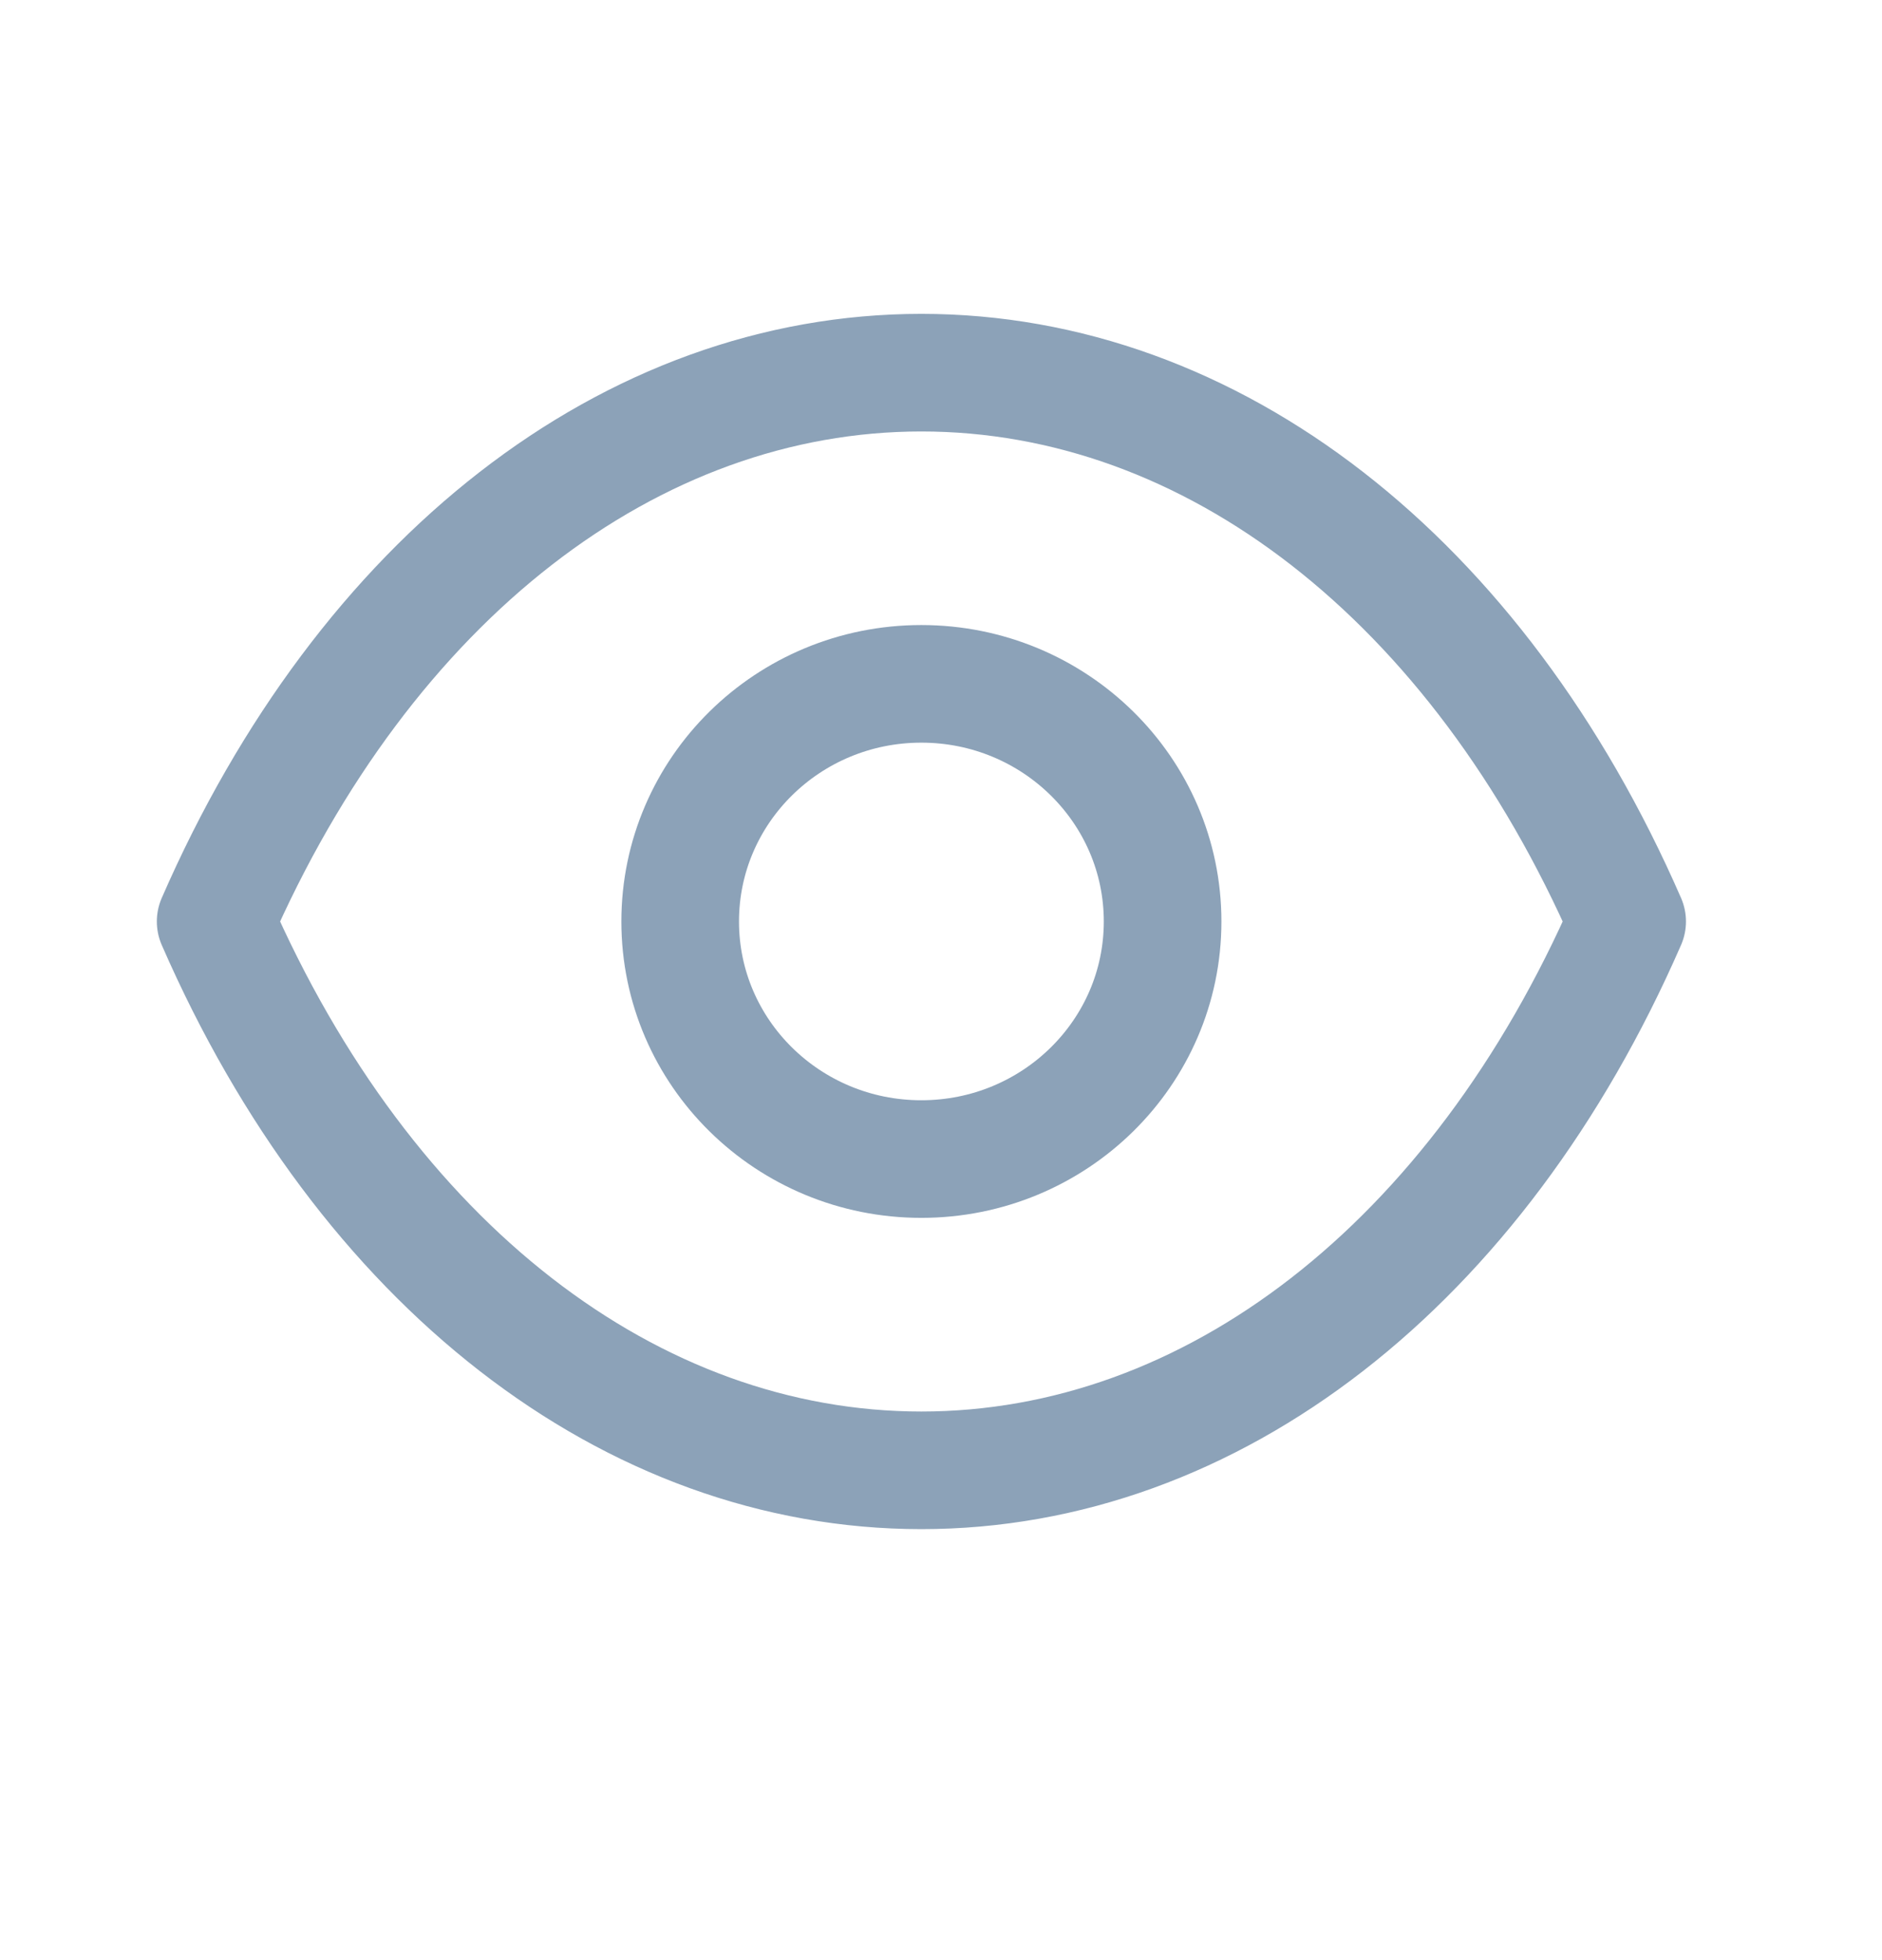 <svg width="24" height="25" viewBox="0 0 24 25" fill="none" xmlns="http://www.w3.org/2000/svg">
<path fill-rule="evenodd" clip-rule="evenodd" d="M14.826 11.753C14.826 13.427 13.448 14.783 11.749 14.783C10.051 14.783 8.674 13.427 8.674 11.753C8.674 10.078 10.051 8.722 11.749 8.722C13.448 8.722 14.826 10.078 14.826 11.753Z" stroke="#8CA2B8" stroke-width="1.5" stroke-linecap="round" stroke-linejoin="round"/>
<path fill-rule="evenodd" clip-rule="evenodd" d="M11.748 18.753C15.453 18.753 18.842 16.128 20.75 11.753C18.842 7.378 15.453 4.753 11.748 4.753H11.752C8.047 4.753 4.658 7.378 2.75 11.753C4.658 16.128 8.047 18.753 11.752 18.753H11.748Z" stroke="#8CA2B8" stroke-width="1.5" stroke-linecap="round" stroke-linejoin="round"/>
</svg>
